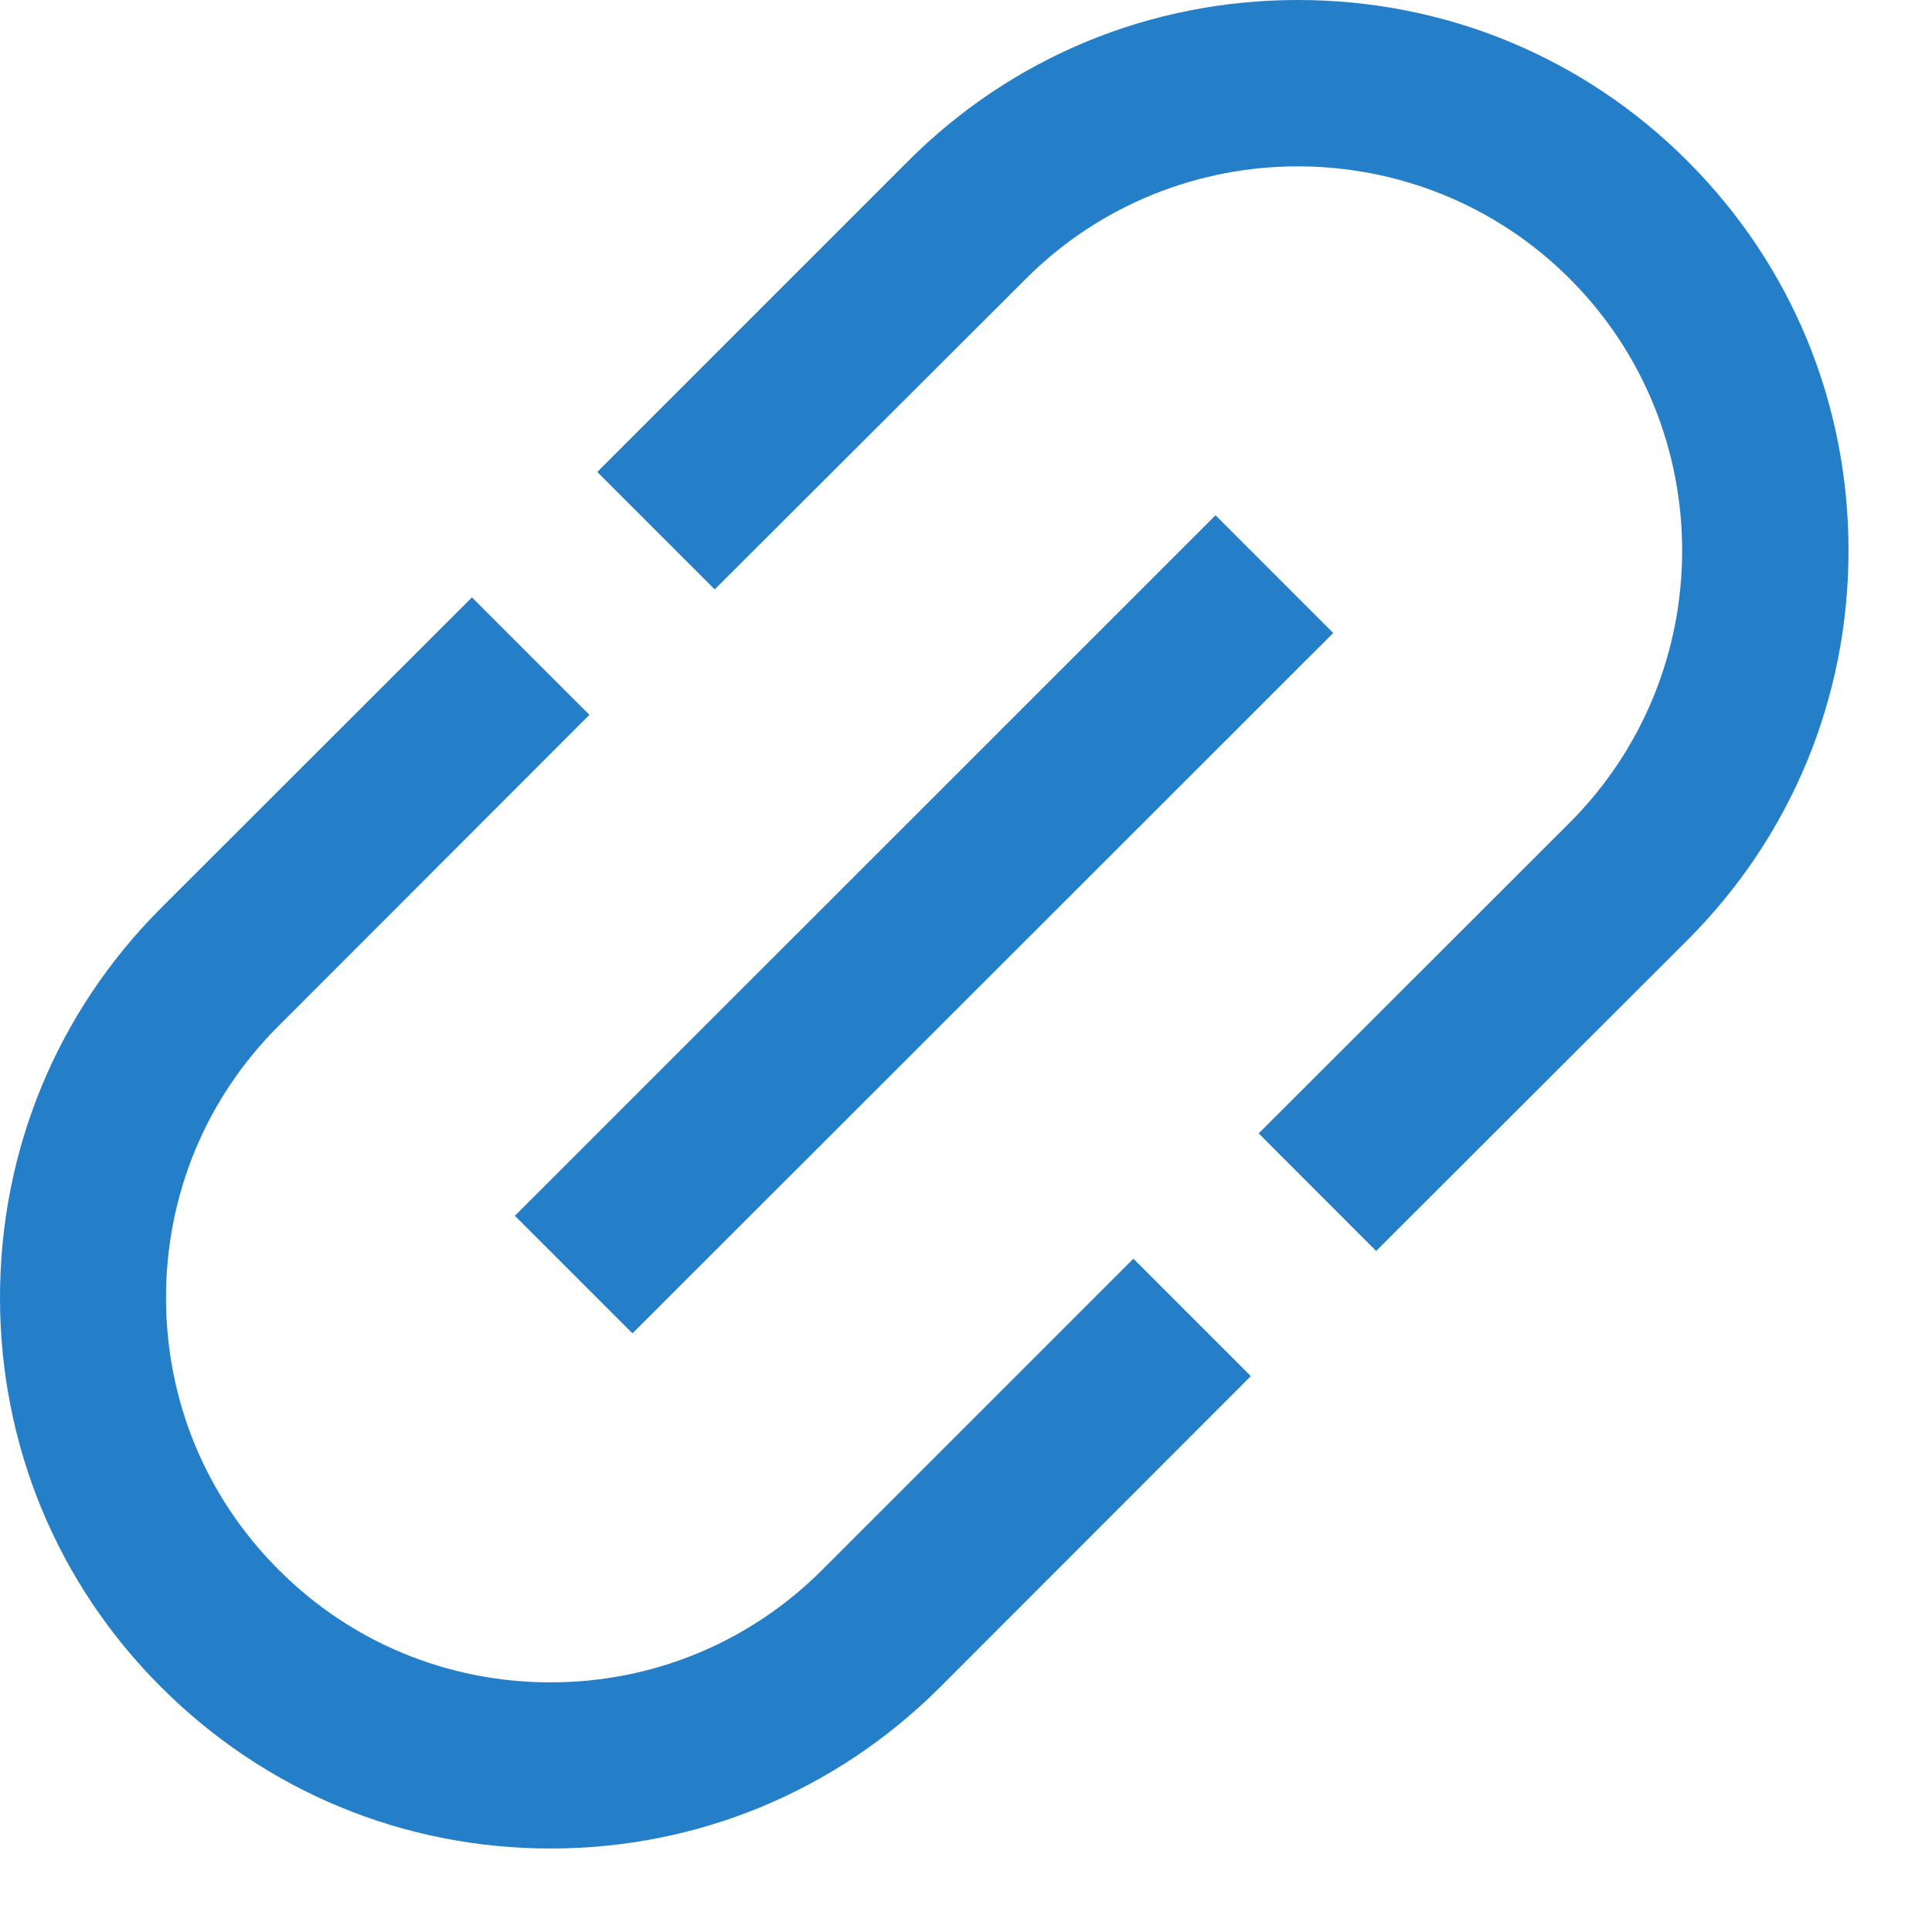 <?xml version="1.0" encoding="UTF-8"?>
<svg width="14px" height="14px" viewBox="0 0 14 14" version="1.1" xmlns="http://www.w3.org/2000/svg" xmlns:xlink="http://www.w3.org/1999/xlink">
    <!-- <title>icon-数据来源</title> -->
    <g id="财政概览" stroke="none" stroke-width="1" fill="none" fill-rule="evenodd">
        <g id="经济运行-经济概况" transform="translate(-1208, -979)" fill="#247EC8" fill-rule="nonzero">
            <g id="编组-2" transform="translate(60, 692)">
                <g id="编组-14" transform="translate(1148, 284)">
                    <g id="icon-数据来源" transform="translate(0, 3)">
                        <path d="M12.228,1.167 C11.476,0.414 10.472,0 9.406,0 L9.404,0 C8.336,0 7.334,0.414 6.581,1.167 L4.328,3.42 L5.179,4.271 L7.434,2.02 C8.52,0.934 10.289,0.934 11.375,2.02 C12.461,3.106 12.461,4.873 11.375,5.961 L9.121,8.213 L9.972,9.065 L12.228,6.812 C12.981,6.059 13.395,5.057 13.395,3.989 C13.395,2.921 12.981,1.919 12.228,1.167 L12.228,1.167 Z M5.96,11.374 C5.435,11.9 4.734,12.191 3.99,12.191 C3.245,12.191 2.544,11.902 2.018,11.374 C1.492,10.848 1.203,10.149 1.203,9.404 C1.203,8.66 1.492,7.959 2.018,7.435 L4.271,5.18 L3.42,4.329 L1.167,6.58 C0.414,7.333 0,8.335 0,9.403 C0,10.471 0.414,11.473 1.167,12.225 C1.921,12.979 2.923,13.395 3.99,13.395 C5.056,13.395 6.058,12.979 6.813,12.225 L9.064,9.972 L8.213,9.121 L5.96,11.374 Z" id="形状"></path>
                        <polygon id="路径" points="3.731 8.81 8.808 3.734 9.661 4.587 4.583 9.662"></polygon>
                    </g>
                </g>
            </g>
        </g>
    </g>
</svg>
